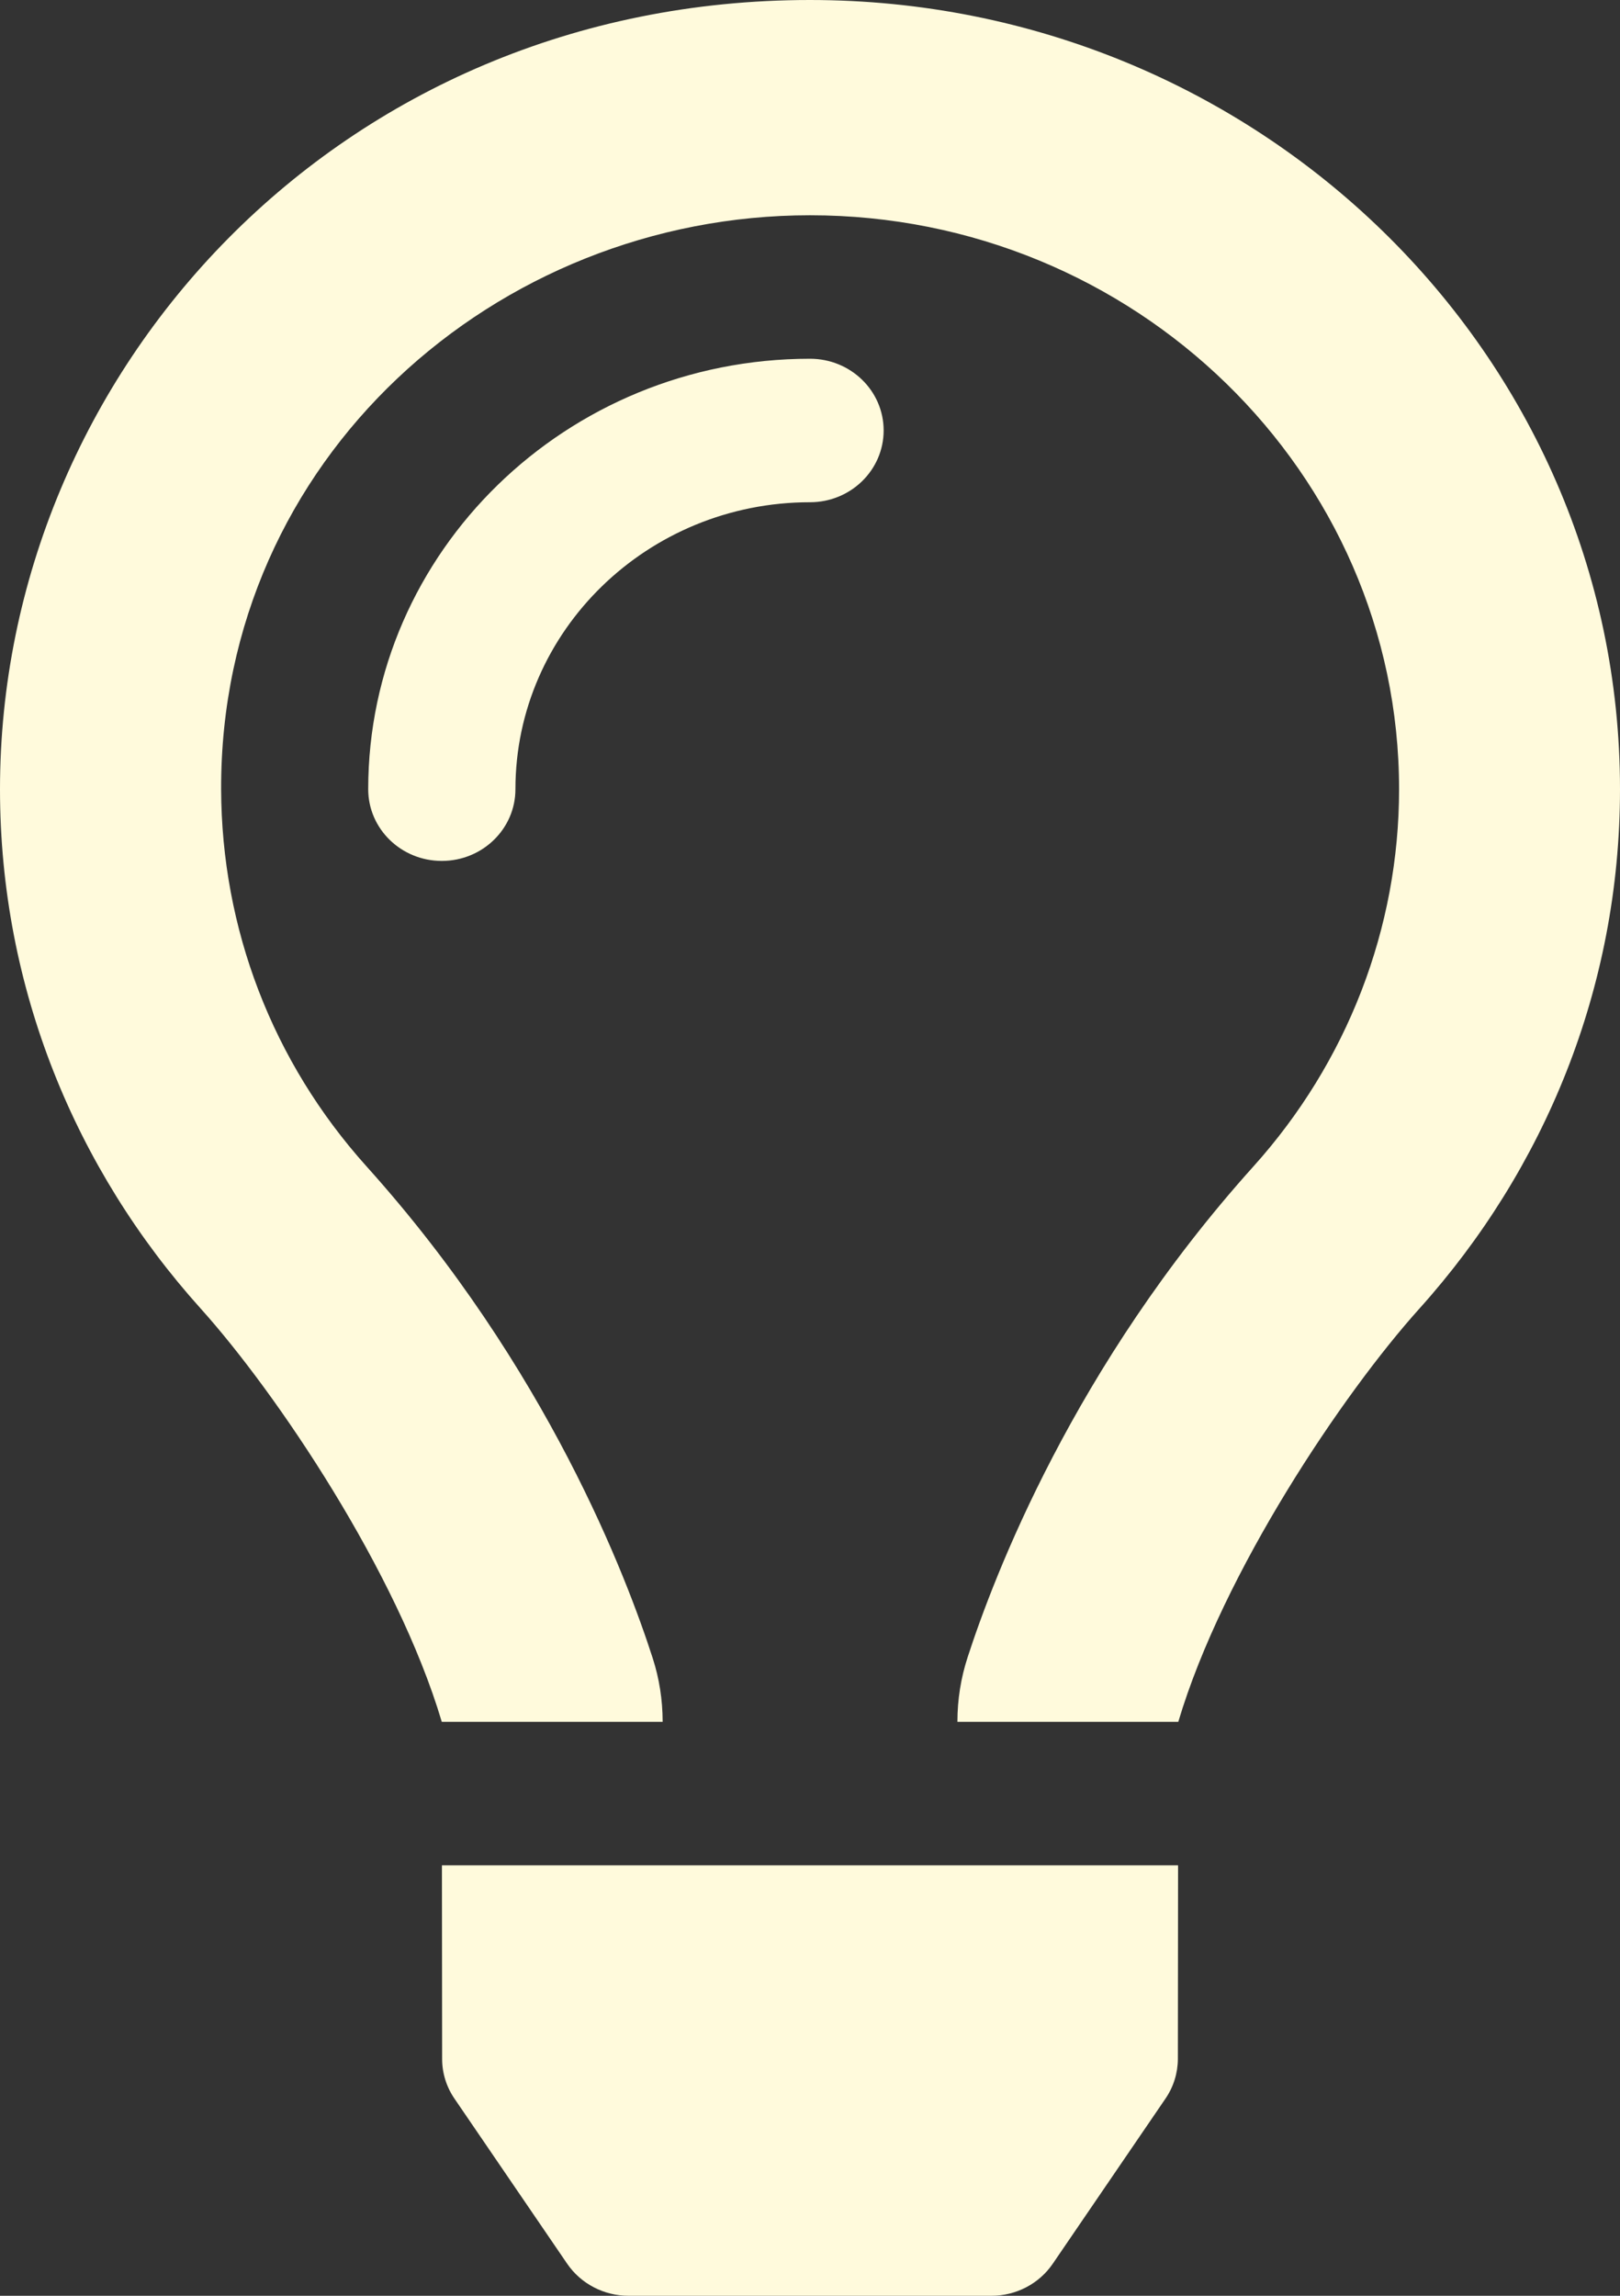 <svg width="24" height="34" viewBox="0 0 24 34" fill="none" xmlns="http://www.w3.org/2000/svg">
<rect x="0" y="0" width="24" height="34" fill="#333333" stroke="none"/>
<path d="M12 5.313C8.39 5.313 5.455 8.172 5.455 11.688C5.455 12.275 5.943 12.75 6.545 12.75C7.148 12.75 7.636 12.275 7.636 11.688C7.636 9.344 9.595 7.438 12 7.438C12.603 7.438 13.091 6.962 13.091 6.375C13.091 5.788 12.603 5.313 12 5.313ZM6.55 30.492C6.55 30.701 6.613 30.905 6.732 31.079L8.403 33.526C8.606 33.822 8.947 34 9.312 34H14.688C15.053 34 15.394 33.822 15.596 33.526L17.267 31.079C17.386 30.905 17.449 30.701 17.45 30.492L17.453 27.625H6.547L6.55 30.492ZM12 0C5.026 0 0 5.51 0 11.688C0 14.634 1.122 17.322 2.97 19.376C4.105 20.637 5.884 23.281 6.544 25.497V25.5H9.817V25.492C9.816 25.176 9.768 24.861 9.67 24.558C9.289 23.375 8.114 20.257 5.431 17.275C4.031 15.719 3.282 13.746 3.276 11.688C3.263 6.797 7.345 3.188 12 3.188C16.812 3.188 20.727 7.001 20.727 11.688C20.727 13.744 19.961 15.729 18.569 17.275C15.903 20.238 14.723 23.35 14.335 24.544C14.235 24.851 14.184 25.172 14.184 25.494V25.5H17.457V25.497C18.117 23.281 19.896 20.637 21.031 19.377C22.878 17.322 24 14.634 24 11.688C24 5.233 18.627 0 12 0Z" fill="#FFFADC"/>
</svg>
